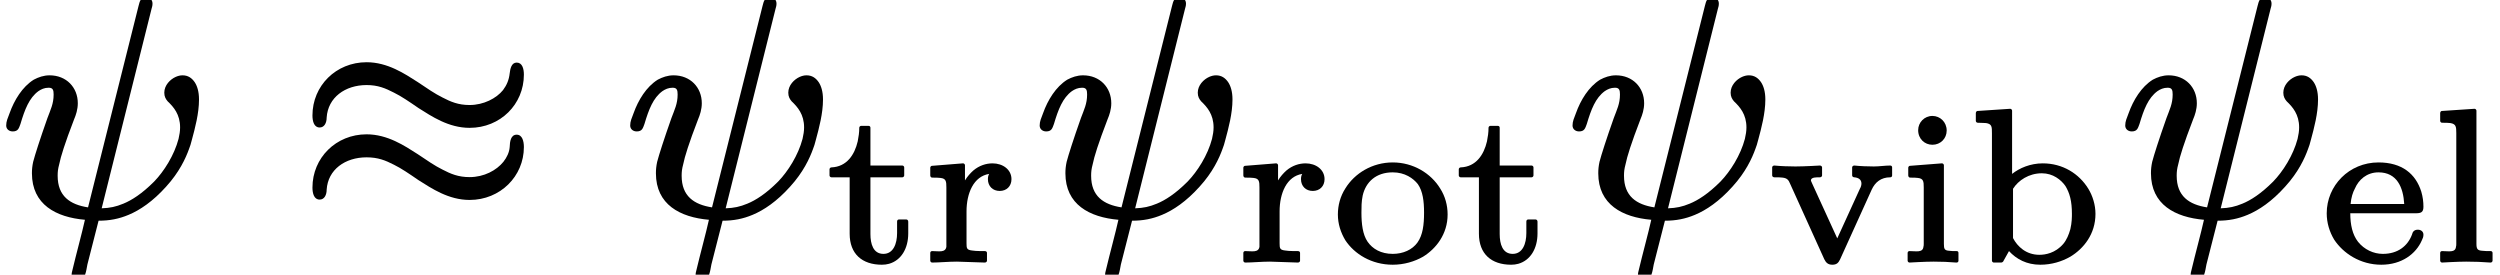 <?xml version='1.0' encoding='UTF-8'?>
<!-- This file was generated by dvisvgm 3.4 -->
<svg version='1.1' xmlns='http://www.w3.org/2000/svg' xmlns:xlink='http://www.w3.org/1999/xlink' width='80.65pt' height='8.86pt' viewBox='0 -6.92 80.65 8.86'>
<defs>
<path id='g37-98' d='M1.48-.73V-2.32C1.65-2.59 1.99-2.82 2.41-2.82C2.77-2.82 3.03-2.61 3.17-2.41C3.31-2.18 3.38-1.92 3.38-1.51C3.38-1.42 3.38-1.23 3.33-1.02C3.28-.84 3.21-.67 3.1-.54C2.84-.24 2.52-.19 2.33-.19C1.9-.19 1.62-.46 1.48-.73ZM1.45-2.8V-4.84C1.45-4.87 1.42-4.9 1.39-4.9C1.39-4.9 1.39-4.9 1.38-4.9L.33-4.83C.31-4.83 .28-4.8 .28-4.76V-4.51C.28-4.48 .31-4.45 .34-4.45C.46-4.45 .54-4.44 .61-4.44C.8-4.41 .8-4.32 .8-4.11V0C.8 .03 .83 .06 .86 .06H1.1C1.12 .06 1.14 .05 1.16 .03L1.35-.31C1.59-.05 1.92 .13 2.36 .13C2.72 .13 3.05 .03 3.33-.13C3.76-.39 4.14-.86 4.14-1.51C4.14-1.8 4.05-2.09 3.91-2.32C3.61-2.81 3.08-3.14 2.44-3.14C2.04-3.14 1.69-2.99 1.45-2.8Z'/>
<path id='g37-101' d='M2.71-1.83H.98C1-2.04 1.05-2.2 1.12-2.33C1.24-2.61 1.5-2.85 1.88-2.85C2.48-2.85 2.68-2.36 2.71-1.83ZM3.15-1C3.03-1 2.98-.93 2.96-.84C2.82-.47 2.5-.22 2.02-.22C1.72-.22 1.42-.36 1.22-.61C1.04-.84 .97-1.16 .97-1.53H3.08C3.25-1.53 3.33-1.56 3.33-1.74C3.33-1.9 3.31-2.06 3.26-2.23C3.08-2.8 2.64-3.17 1.88-3.17C.93-3.17 .21-2.42 .21-1.53C.21-1.22 .3-.93 .45-.68C.74-.24 1.29 .13 1.97 .13C2.63 .13 3.09-.22 3.28-.66C3.31-.72 3.33-.77 3.33-.84C3.33-.94 3.25-1 3.15-1Z'/>
<path id='g37-105' d='M1.13-4.67C.87-4.67 .67-4.46 .67-4.21C.67-3.93 .88-3.74 1.13-3.74C1.39-3.74 1.59-3.94 1.59-4.2C1.59-4.47 1.38-4.67 1.13-4.67ZM1.17 .03C1.42 .03 1.67 .04 1.9 .06C1.9 .06 1.91 .06 1.91 .06C1.95 .06 1.97 .03 1.97 0V-.25C1.97-.29 1.95-.31 1.91-.31C1.81-.31 1.73-.31 1.67-.32C1.52-.33 1.5-.38 1.5-.54V-3.08C1.5-3.11 1.47-3.14 1.44-3.14C1.44-3.14 1.44-3.14 1.43-3.14L.4-3.06C.38-3.06 .35-3.03 .35-3V-2.75C.35-2.71 .38-2.68 .41-2.68C.52-2.68 .6-2.68 .66-2.67C.84-2.65 .85-2.56 .85-2.36V-.55C.85-.51 .85-.48 .84-.45C.82-.25 .6-.31 .39-.31C.36-.31 .33-.29 .33-.25V0C.33 .03 .36 .06 .39 .06C.4 .06 .89 .03 1.17 .03Z'/>
<path id='g37-108' d='M1.17 .03C1.44 .03 1.69 .04 1.95 .06C1.96 .06 1.96 .06 1.96 .06C1.99 .06 2.02 .03 2.02 0V-.25C2.02-.29 1.99-.31 1.96-.31C1.85-.31 1.76-.31 1.69-.32C1.53-.33 1.5-.38 1.5-.55V-4.84C1.5-4.87 1.47-4.9 1.44-4.9C1.44-4.9 1.44-4.9 1.43-4.9L.38-4.83C.36-4.83 .33-4.8 .33-4.76V-4.51C.33-4.48 .36-4.45 .39-4.45C.5-4.45 .59-4.45 .66-4.44C.84-4.41 .85-4.32 .85-4.12V-.55C.85-.51 .85-.48 .84-.45C.82-.25 .6-.31 .39-.31C.36-.31 .33-.29 .33-.25V0C.33 .03 .36 .06 .39 .06C.4 .06 .89 .03 1.17 .03Z'/>
<path id='g37-111' d='M2.99-1.55C2.99-1.16 2.95-.83 2.78-.59C2.61-.35 2.31-.22 1.98-.22C1.6-.22 1.33-.38 1.17-.61S.97-1.19 .97-1.55C.97-1.72 .97-1.91 1.01-2.1C1.11-2.54 1.44-2.85 1.98-2.85C2.37-2.85 2.64-2.66 2.79-2.47C2.95-2.24 2.99-1.92 2.99-1.55ZM3.75-1.49C3.75-1.79 3.67-2.08 3.51-2.33C3.21-2.82 2.64-3.17 1.98-3.17S.75-2.82 .45-2.33C.29-2.08 .21-1.79 .21-1.49S.3-.91 .45-.66C.74-.22 1.29 .13 1.98 .13C2.34 .13 2.68 .03 2.96-.13C3.38-.39 3.75-.86 3.75-1.49Z'/>
<path id='g37-114' d='M2.29-3.14C2.08-3.14 1.86-3.07 1.67-2.91C1.57-2.82 1.48-2.72 1.4-2.59V-3.08C1.4-3.11 1.37-3.14 1.34-3.14C1.34-3.14 1.34-3.14 1.33-3.14L.33-3.06C.31-3.06 .28-3.03 .28-3V-2.75C.28-2.71 .31-2.68 .34-2.68C.45-2.68 .54-2.68 .61-2.67C.79-2.65 .8-2.56 .8-2.36V-.55C.8-.51 .8-.48 .8-.45C.77-.25 .55-.31 .34-.31C.31-.31 .28-.29 .28-.25V0C.28 .03 .31 .06 .34 .06C.56 .06 .87 .03 1.14 .03L2.04 .06C2.08 .06 2.11 .03 2.11 0V-.25C2.11-.29 2.08-.31 2.04-.31H1.9C1.78-.31 1.69-.32 1.62-.33C1.46-.35 1.45-.4 1.45-.56V-1.59C1.45-2.18 1.68-2.72 2.18-2.8C2.15-2.75 2.14-2.69 2.14-2.63C2.14-2.4 2.3-2.25 2.52-2.25C2.74-2.25 2.9-2.4 2.9-2.63C2.9-2.94 2.62-3.14 2.29-3.14Z'/>
<path id='g37-116' d='M1.46-.86V-2.69H2.49C2.52-2.69 2.55-2.72 2.55-2.75V-3.01C2.55-3.04 2.52-3.07 2.49-3.07H1.46V-4.29C1.46-4.32 1.44-4.35 1.4-4.35H1.16C1.13-4.35 1.1-4.32 1.1-4.29C1.1-4.14 1.08-4 1.05-3.85C.95-3.42 .7-3.03 .2-3.01C.17-3.01 .14-2.98 .14-2.95V-2.75C.14-2.72 .17-2.69 .2-2.69H.79V-.87C.79-.22 1.19 .13 1.83 .13C1.91 .13 1.99 .12 2.06 .1C2.45-.01 2.68-.39 2.68-.88V-1.26C2.68-1.3 2.65-1.33 2.62-1.33H2.38C2.34-1.33 2.32-1.3 2.32-1.26V-.89C2.32-.55 2.2-.22 1.88-.22C1.55-.22 1.46-.54 1.46-.86Z'/>
<path id='g37-118' d='M3.43-3.04C3.24-3.04 2.98-3.05 2.8-3.07C2.8-3.07 2.8-3.07 2.8-3.07C2.76-3.07 2.73-3.04 2.73-3.01V-2.75C2.73-2.72 2.76-2.69 2.8-2.69C2.93-2.68 3.03-2.62 3.03-2.49C3.03-2.43 3.01-2.37 2.98-2.32L2.25-.72L1.44-2.49C1.44-2.5 1.4-2.57 1.4-2.59C1.4-2.7 1.6-2.69 1.69-2.69C1.73-2.69 1.76-2.72 1.76-2.75V-3.01C1.76-3.04 1.73-3.07 1.69-3.07C1.69-3.07 1.19-3.04 .9-3.04C.69-3.04 .42-3.05 .22-3.07C.22-3.07 .22-3.07 .22-3.07C.18-3.07 .15-3.04 .15-3.01V-2.75C.15-2.72 .18-2.69 .22-2.69C.33-2.69 .43-2.69 .49-2.68C.64-2.66 .68-2.6 .73-2.48L1.83-.05C1.88 .05 1.94 .13 2.09 .13S2.29 .06 2.34-.04L3.36-2.29C3.47-2.53 3.66-2.69 3.96-2.69C4-2.69 4.02-2.72 4.02-2.75V-3.01C4.02-3.04 4-3.07 3.96-3.07C3.79-3.07 3.61-3.04 3.43-3.04Z'/>
<use id='g32-25' xlink:href='#g1-25' transform='scale(.58)'/>
<path id='g1-25' d='M12.17-4.44C11.84-4.44 11.79-4.06 11.78-3.75C11.76-3.46 11.62-3.17 11.43-2.93C11.05-2.46 10.36-2.08 9.55-2.08C8.92-2.08 8.5-2.26 8.04-2.5C7.63-2.7 7.18-3.01 6.66-3.36C5.94-3.82 4.99-4.46 3.82-4.46C2.12-4.46 .81-3.15 .81-1.5C.81-1.17 .9-.83 1.21-.83C1.48-.83 1.6-1.1 1.6-1.38C1.67-2.5 2.63-3.18 3.82-3.18C4.46-3.18 4.87-3.01 5.34-2.77C5.75-2.57 6.2-2.26 6.71-1.91C7.44-1.45 8.38-.81 9.55-.81C11.26-.81 12.57-2.13 12.57-3.75C12.57-4.08 12.48-4.44 12.17-4.44ZM12.17-8.45C11.88-8.45 11.81-8.11 11.78-7.85C11.74-7.49 11.62-7.2 11.41-6.92C11.04-6.46 10.33-6.09 9.55-6.09C8.92-6.09 8.5-6.27 8.04-6.51C7.63-6.71 7.18-7.02 6.66-7.37C5.94-7.83 4.99-8.47 3.82-8.47C2.12-8.47 .81-7.16 .81-5.51C.81-5.18 .9-4.84 1.21-4.84C1.48-4.84 1.6-5.11 1.6-5.39C1.67-6.51 2.63-7.2 3.82-7.2C4.46-7.2 4.87-7.02 5.34-6.78C5.75-6.58 6.2-6.27 6.71-5.92C7.44-5.46 8.38-4.82 9.55-4.82C11.26-4.82 12.57-6.13 12.57-7.78C12.57-8.11 12.48-8.45 12.17-8.45Z'/>
<path id='g35-32' d='M4.71-7C4.53-7 4.51-6.88 4.47-6.73L2.84-.23C2.26-.32 1.86-.59 1.86-1.25C1.86-1.25 1.86-1.25 1.86-1.25C1.86-1.38 1.87-1.47 1.91-1.62C1.96-1.87 2.09-2.29 2.39-3.07C2.45-3.21 2.51-3.39 2.51-3.59C2.51-4.1 2.14-4.49 1.6-4.49C1.41-4.49 1.24-4.43 1.09-4.35C.72-4.12 .46-3.69 .31-3.27C.25-3.11 .2-3.01 .2-2.87C.2-2.75 .3-2.68 .41-2.68C.59-2.68 .61-2.79 .66-2.92C.8-3.39 .94-3.76 1.24-3.98C1.33-4.04 1.43-4.09 1.57-4.09S1.73-4.01 1.73-3.87C1.73-3.57 1.63-3.38 1.53-3.11C1.29-2.43 1.13-1.93 1.07-1.7C1.04-1.56 1.03-1.45 1.03-1.33C1.03-.32 1.81 .09 2.74 .17C2.65 .58 2.46 1.27 2.33 1.82C2.32 1.87 2.31 1.89 2.31 1.94C2.31 2.06 2.4 2.13 2.52 2.13C2.76 2.13 2.78 1.8 2.82 1.61L3.18 .2C3.54 .2 3.84 .14 4.15 .01C4.51-.14 4.93-.42 5.36-.9C5.78-1.36 5.99-1.81 6.1-2.12C6.13-2.19 6.16-2.29 6.19-2.41C6.29-2.78 6.42-3.26 6.42-3.71C6.42-3.97 6.36-4.15 6.28-4.27C6.19-4.4 6.07-4.49 5.89-4.49C5.81-4.49 5.74-4.47 5.67-4.44C5.49-4.36 5.3-4.17 5.3-3.93C5.3-3.8 5.35-3.72 5.41-3.65C5.6-3.47 5.81-3.23 5.81-2.81C5.81-2.69 5.79-2.57 5.76-2.44C5.62-1.91 5.29-1.39 4.97-1.06C4.58-.67 4.25-.46 3.98-.35C3.74-.25 3.55-.21 3.28-.2L4.89-6.64C4.9-6.68 4.92-6.73 4.92-6.8C4.92-6.93 4.84-7 4.71-7Z'/>
</defs>
<g id='page4581'>
<use x='0' y='0' xlink:href='#g35-32'/>
<use x='9.61' y='0' xlink:href='#g32-25'/>
<use x='20.13' y='0' xlink:href='#g35-32'/>
<use x='26.62' y='1.49' xlink:href='#g37-116'/>
<use x='29.73' y='1.49' xlink:href='#g37-114'/>
<use x='33.34' y='0' xlink:href='#g35-32'/>
<use x='39.83' y='1.49' xlink:href='#g37-114'/>
<use x='42.95' y='1.49' xlink:href='#g37-111'/>
<use x='46.92' y='1.49' xlink:href='#g37-116'/>
<use x='50.53' y='0' xlink:href='#g35-32'/>
<use x='57.02' y='1.49' xlink:href='#g37-118'/>
<use x='61.21' y='1.49' xlink:href='#g37-105'/>
<use x='63.46' y='1.49' xlink:href='#g37-98'/>
<use x='68.36' y='0' xlink:href='#g35-32'/>
<use x='74.85' y='1.49' xlink:href='#g37-101'/>
<use x='78.39' y='1.49' xlink:href='#g37-108'/>
</g>
</svg>